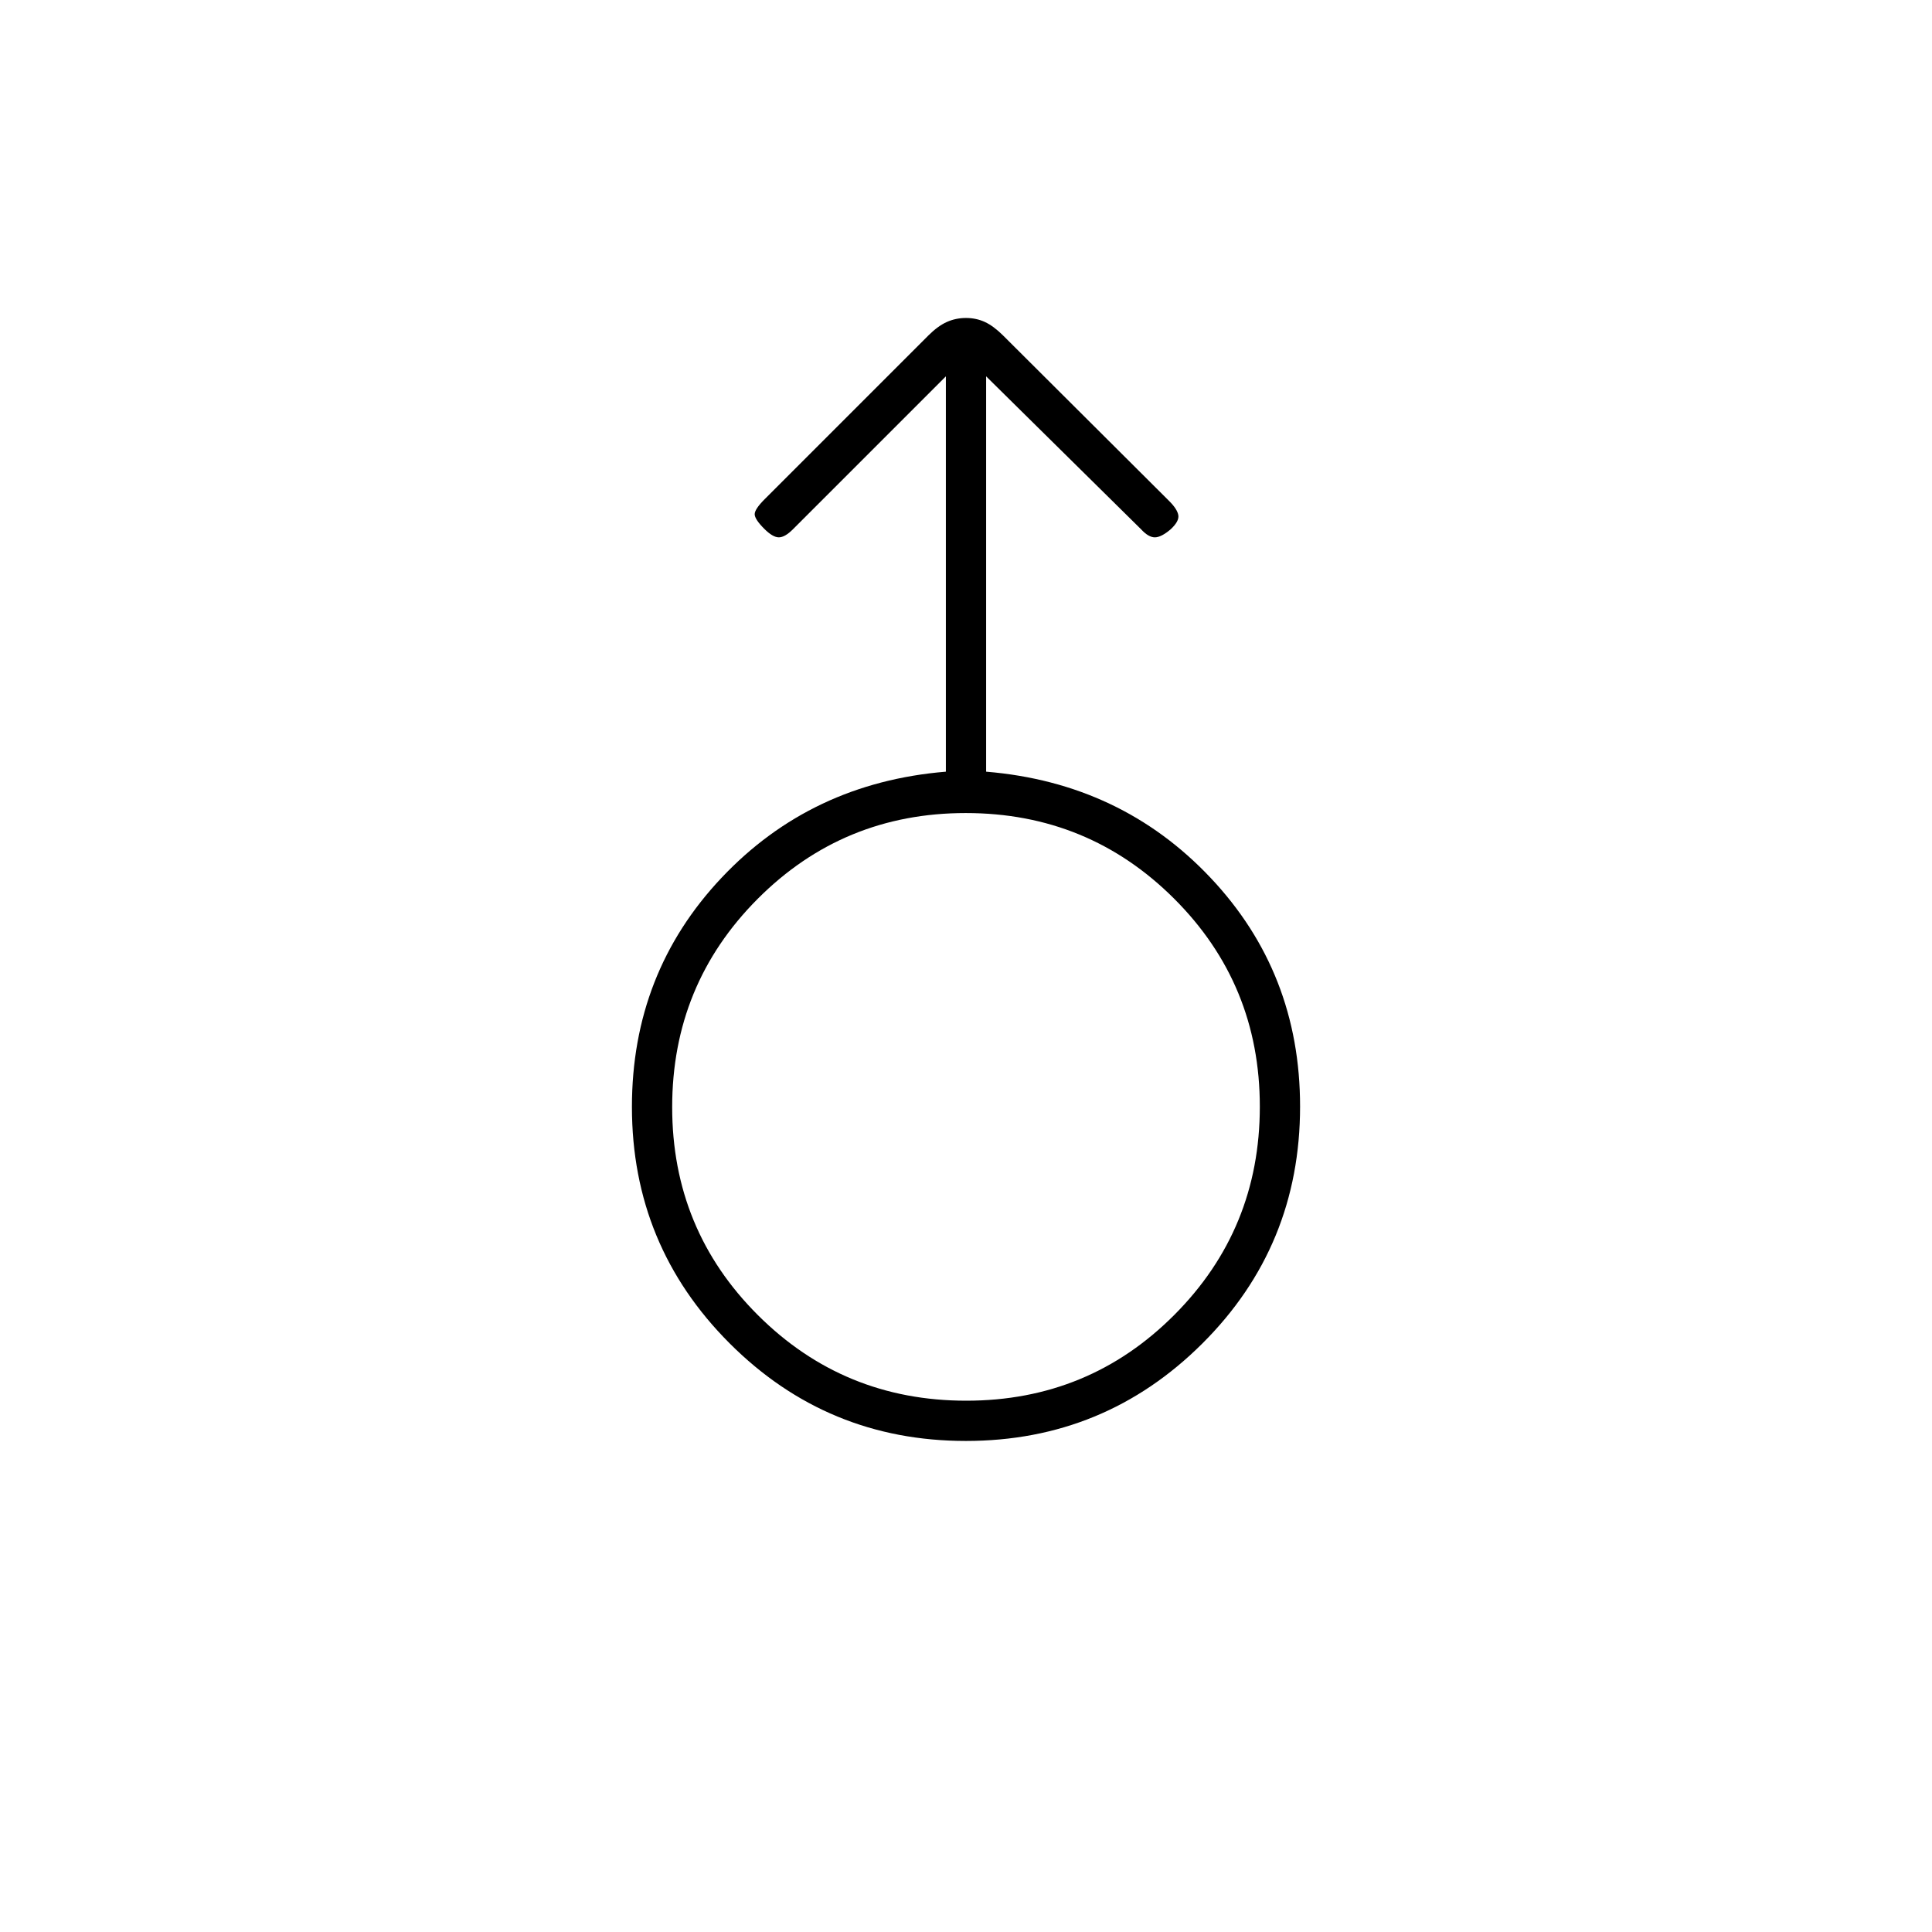 <svg xmlns="http://www.w3.org/2000/svg" height="20" viewBox="0 -960 960 960" width="20"><path d="M479.92-244Q411-244 362.5-292.55 314-341.11 314-410q0-66.59 44.5-113.8Q403-571 470-576.56V-773l-76 76q-4 4-7 4t-7.22-4.22Q375-702 375-704.5t5-7.5l81.31-81.31Q466-798 470.45-800t9.54-2q5.09 0 9.41 2 4.31 2 9.08 6.75L581-711q4 4 4.5 7t-3.8 7q-4.7 4-7.87 4-3.16 0-6.83-4l-77-76v196.44q67 5.56 111.5 52.71T646-410.18q0 69.39-48.58 117.78-48.58 48.4-117.5 48.4Zm.2-20q60.88 0 103.38-42.62 42.5-42.62 42.5-103.5T583.38-513.5Q540.76-556 479.88-556T376.5-513.38Q334-470.76 334-409.88t42.62 103.38q42.62 42.5 103.5 42.5ZM480-410Z"/></svg>